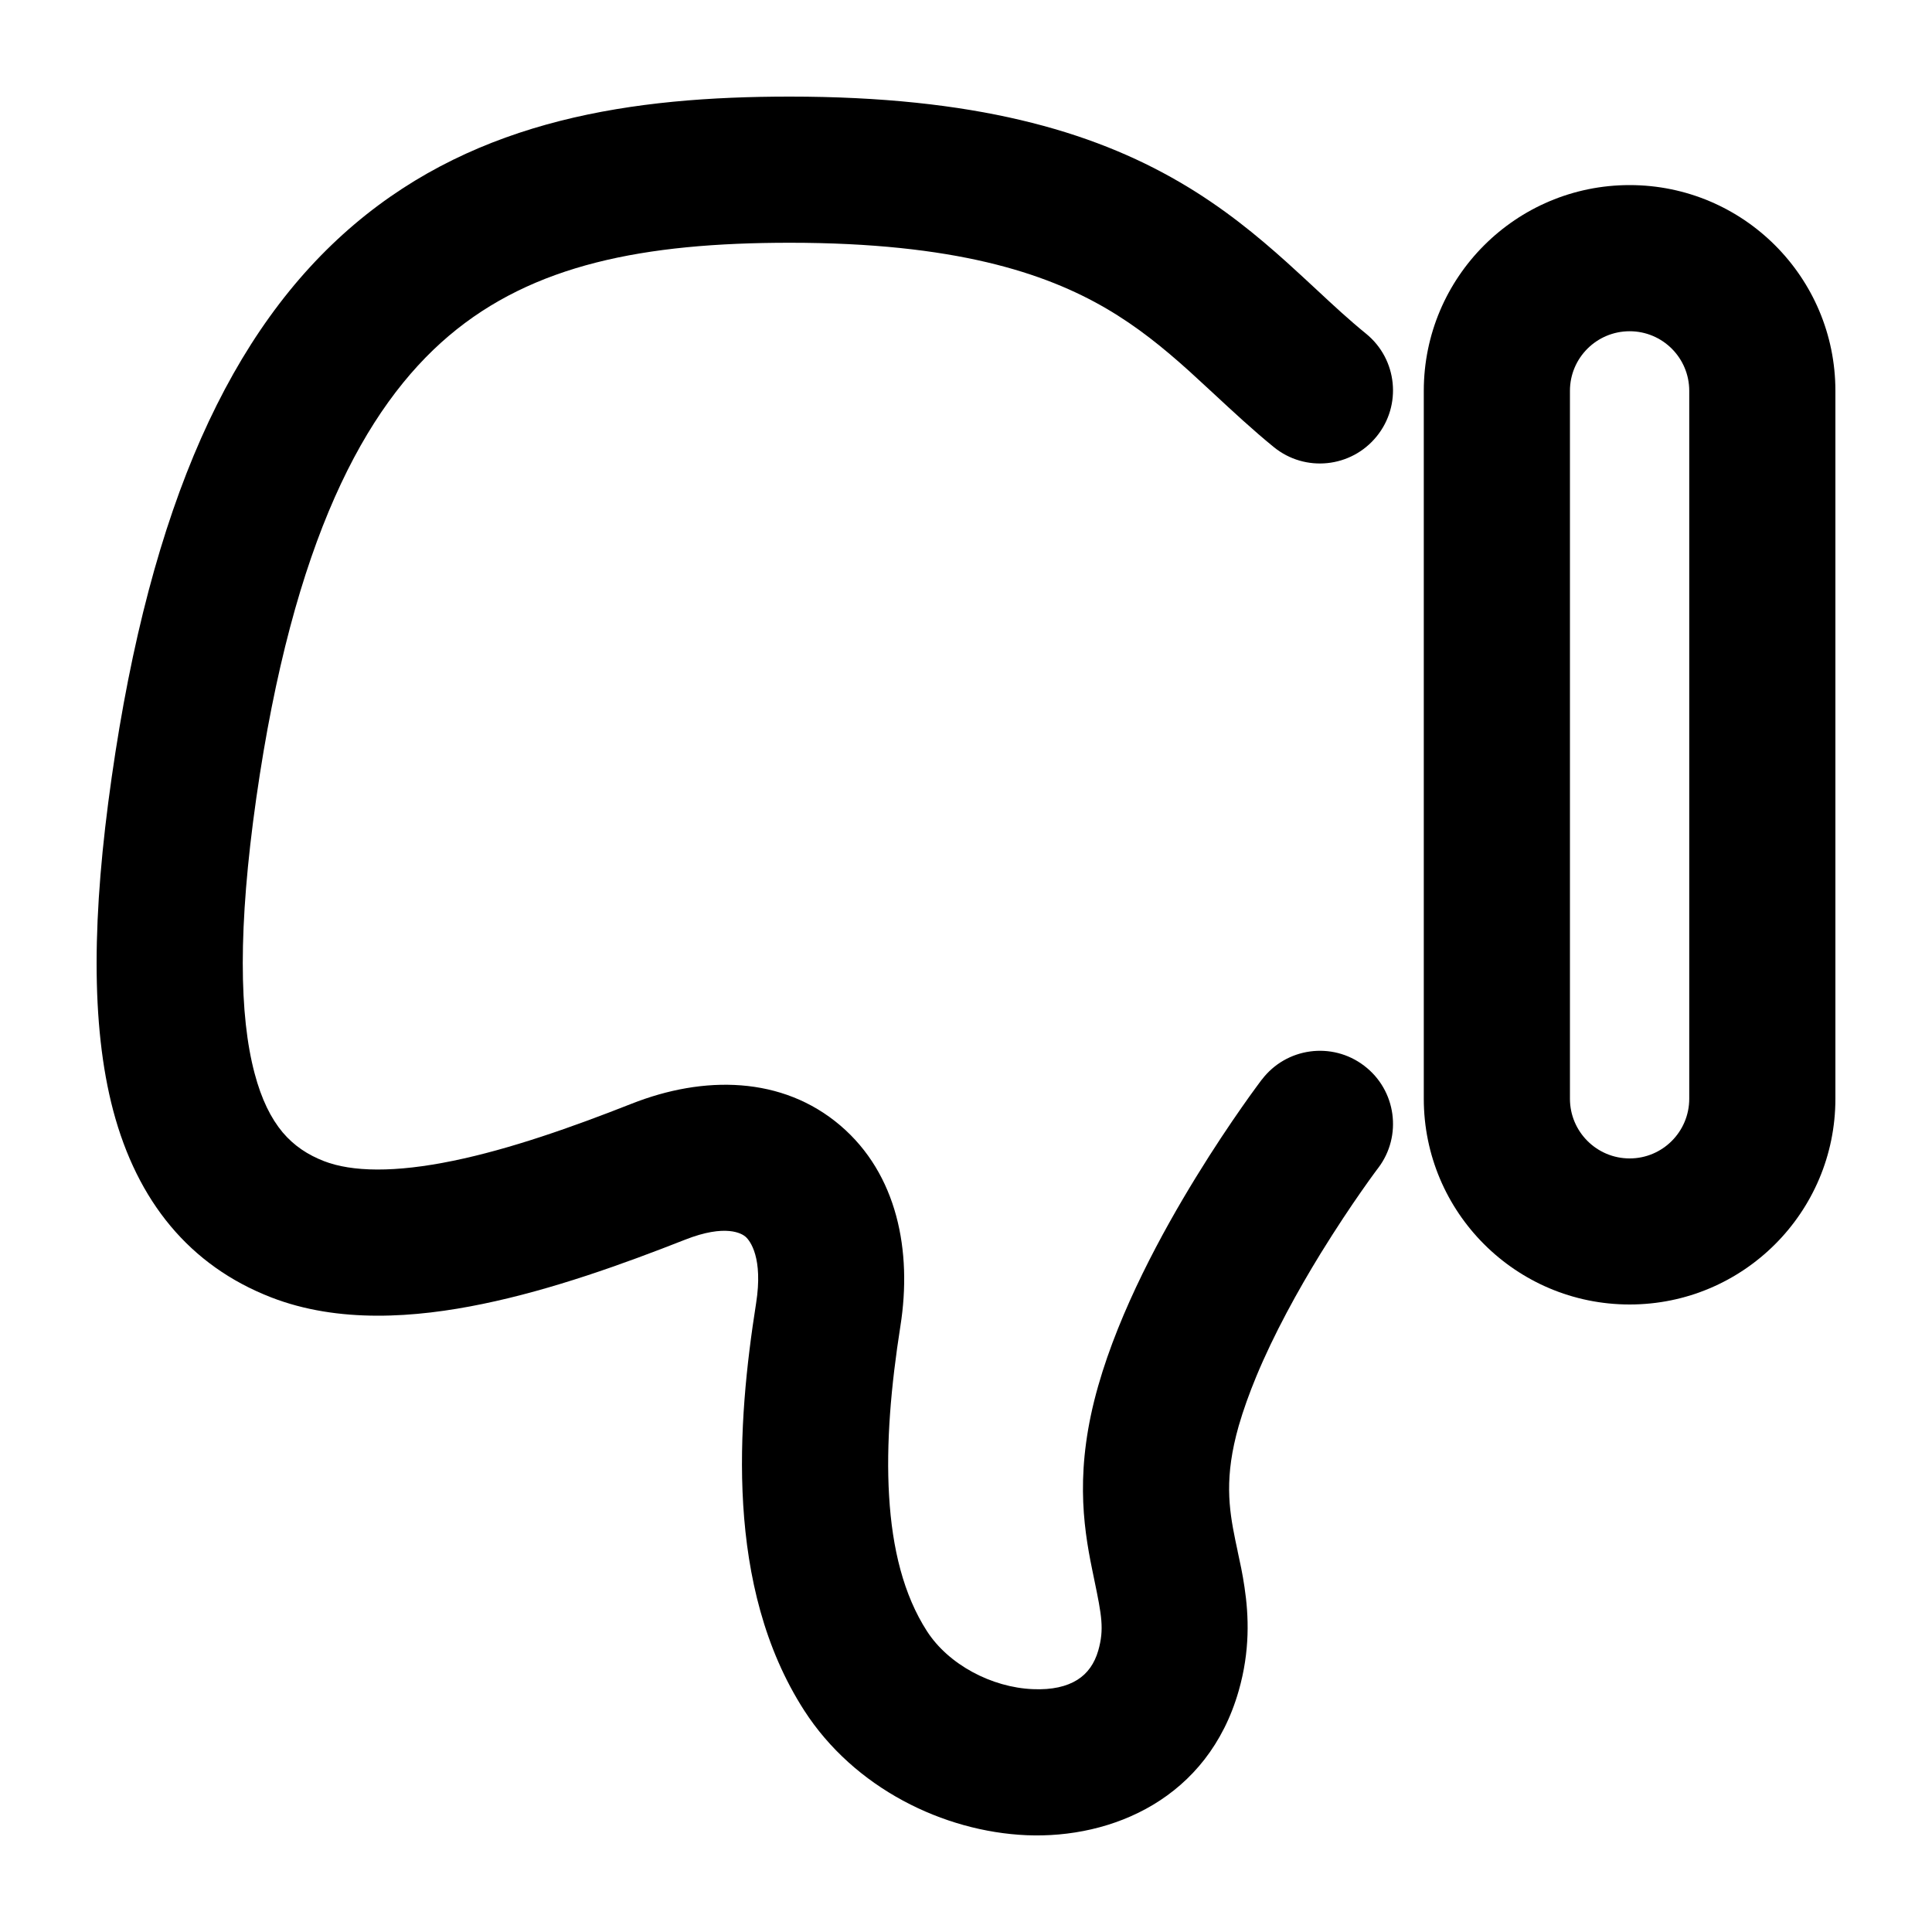 <svg width="20" height="20" viewBox="0 0 20 20" fill="currentColor" xmlns="http://www.w3.org/2000/svg">
  <path d="M10.627 18.998C11.511 19.035 12.504 18.619 12.823 17.503C12.941 17.091 12.928 16.729 12.883 16.43C12.863 16.292 12.836 16.169 12.812 16.059L12.812 16.057C12.803 16.018 12.795 15.98 12.788 15.944C12.72 15.612 12.673 15.288 12.823 14.761C12.871 14.595 12.933 14.423 13.005 14.249C13.187 13.81 13.434 13.362 13.671 12.976C13.834 12.712 13.984 12.488 14.094 12.331C14.149 12.252 14.193 12.191 14.223 12.15C14.238 12.13 14.249 12.114 14.257 12.104L14.265 12.094L14.267 12.091C14.519 11.759 14.454 11.284 14.121 11.032C13.789 10.779 13.314 10.844 13.062 11.177L13.063 11.175L13.06 11.178L13.06 11.179L13.056 11.184L13.044 11.2C13.034 11.213 13.02 11.232 13.002 11.257C12.966 11.306 12.915 11.376 12.854 11.464C12.731 11.64 12.563 11.889 12.382 12.184C12.028 12.76 11.593 13.56 11.369 14.345C11.127 15.19 11.21 15.78 11.306 16.247L11.328 16.354C11.405 16.726 11.432 16.865 11.369 17.087C11.33 17.221 11.259 17.323 11.152 17.39C11.043 17.458 10.893 17.495 10.691 17.486C10.265 17.468 9.819 17.232 9.596 16.886C9.354 16.511 9.236 16.031 9.204 15.488C9.171 14.945 9.224 14.343 9.321 13.727C9.444 12.949 9.288 12.154 8.7 11.652C8.099 11.139 7.285 11.13 6.535 11.427C5.918 11.67 5.28 11.895 4.693 12.016C4.088 12.141 3.643 12.132 3.354 12.02C3.187 11.955 3.044 11.862 2.925 11.721C2.806 11.578 2.707 11.383 2.635 11.109C2.478 10.517 2.461 9.609 2.653 8.262C3.034 5.599 3.774 4.216 4.647 3.476C5.517 2.739 6.662 2.513 8.176 2.513C9.882 2.513 10.82 2.825 11.451 3.193C11.774 3.382 12.041 3.599 12.311 3.842C12.389 3.913 12.473 3.99 12.561 4.072L12.562 4.073C12.756 4.253 12.971 4.453 13.186 4.628C13.51 4.892 13.986 4.843 14.25 4.519C14.514 4.196 14.466 3.719 14.142 3.455C13.964 3.31 13.81 3.167 13.635 3.004C13.54 2.916 13.438 2.821 13.324 2.718C13.018 2.443 12.664 2.149 12.213 1.886C11.296 1.351 10.078 1 8.176 1C6.554 1 4.956 1.231 3.669 2.322C2.386 3.41 1.559 5.227 1.156 8.048C0.954 9.459 0.937 10.608 1.172 11.497C1.421 12.434 1.96 13.101 2.806 13.43C3.503 13.701 4.297 13.643 4.998 13.498C5.717 13.35 6.452 13.085 7.09 12.834C7.515 12.666 7.681 12.771 7.717 12.802C7.766 12.844 7.901 13.022 7.827 13.492C7.633 14.723 7.5 16.423 8.324 17.705C8.843 18.512 9.768 18.961 10.627 18.998Z" fill="currentColor" />
  <path fill-rule="evenodd" d="M16.87 13.504C18.046 13.504 19 12.55 19 11.374L19 4.046C19 2.87 18.046 1.916 16.87 1.916C15.693 1.916 14.739 2.87 14.739 4.046L14.739 11.374C14.739 12.55 15.693 13.504 16.87 13.504ZM17.487 11.374C17.487 11.715 17.211 11.992 16.87 11.992C16.529 11.992 16.252 11.715 16.252 11.374L16.252 4.046C16.252 3.705 16.529 3.429 16.87 3.429C17.211 3.429 17.487 3.705 17.487 4.046L17.487 11.374Z" fill="currentColor" />
</svg>
